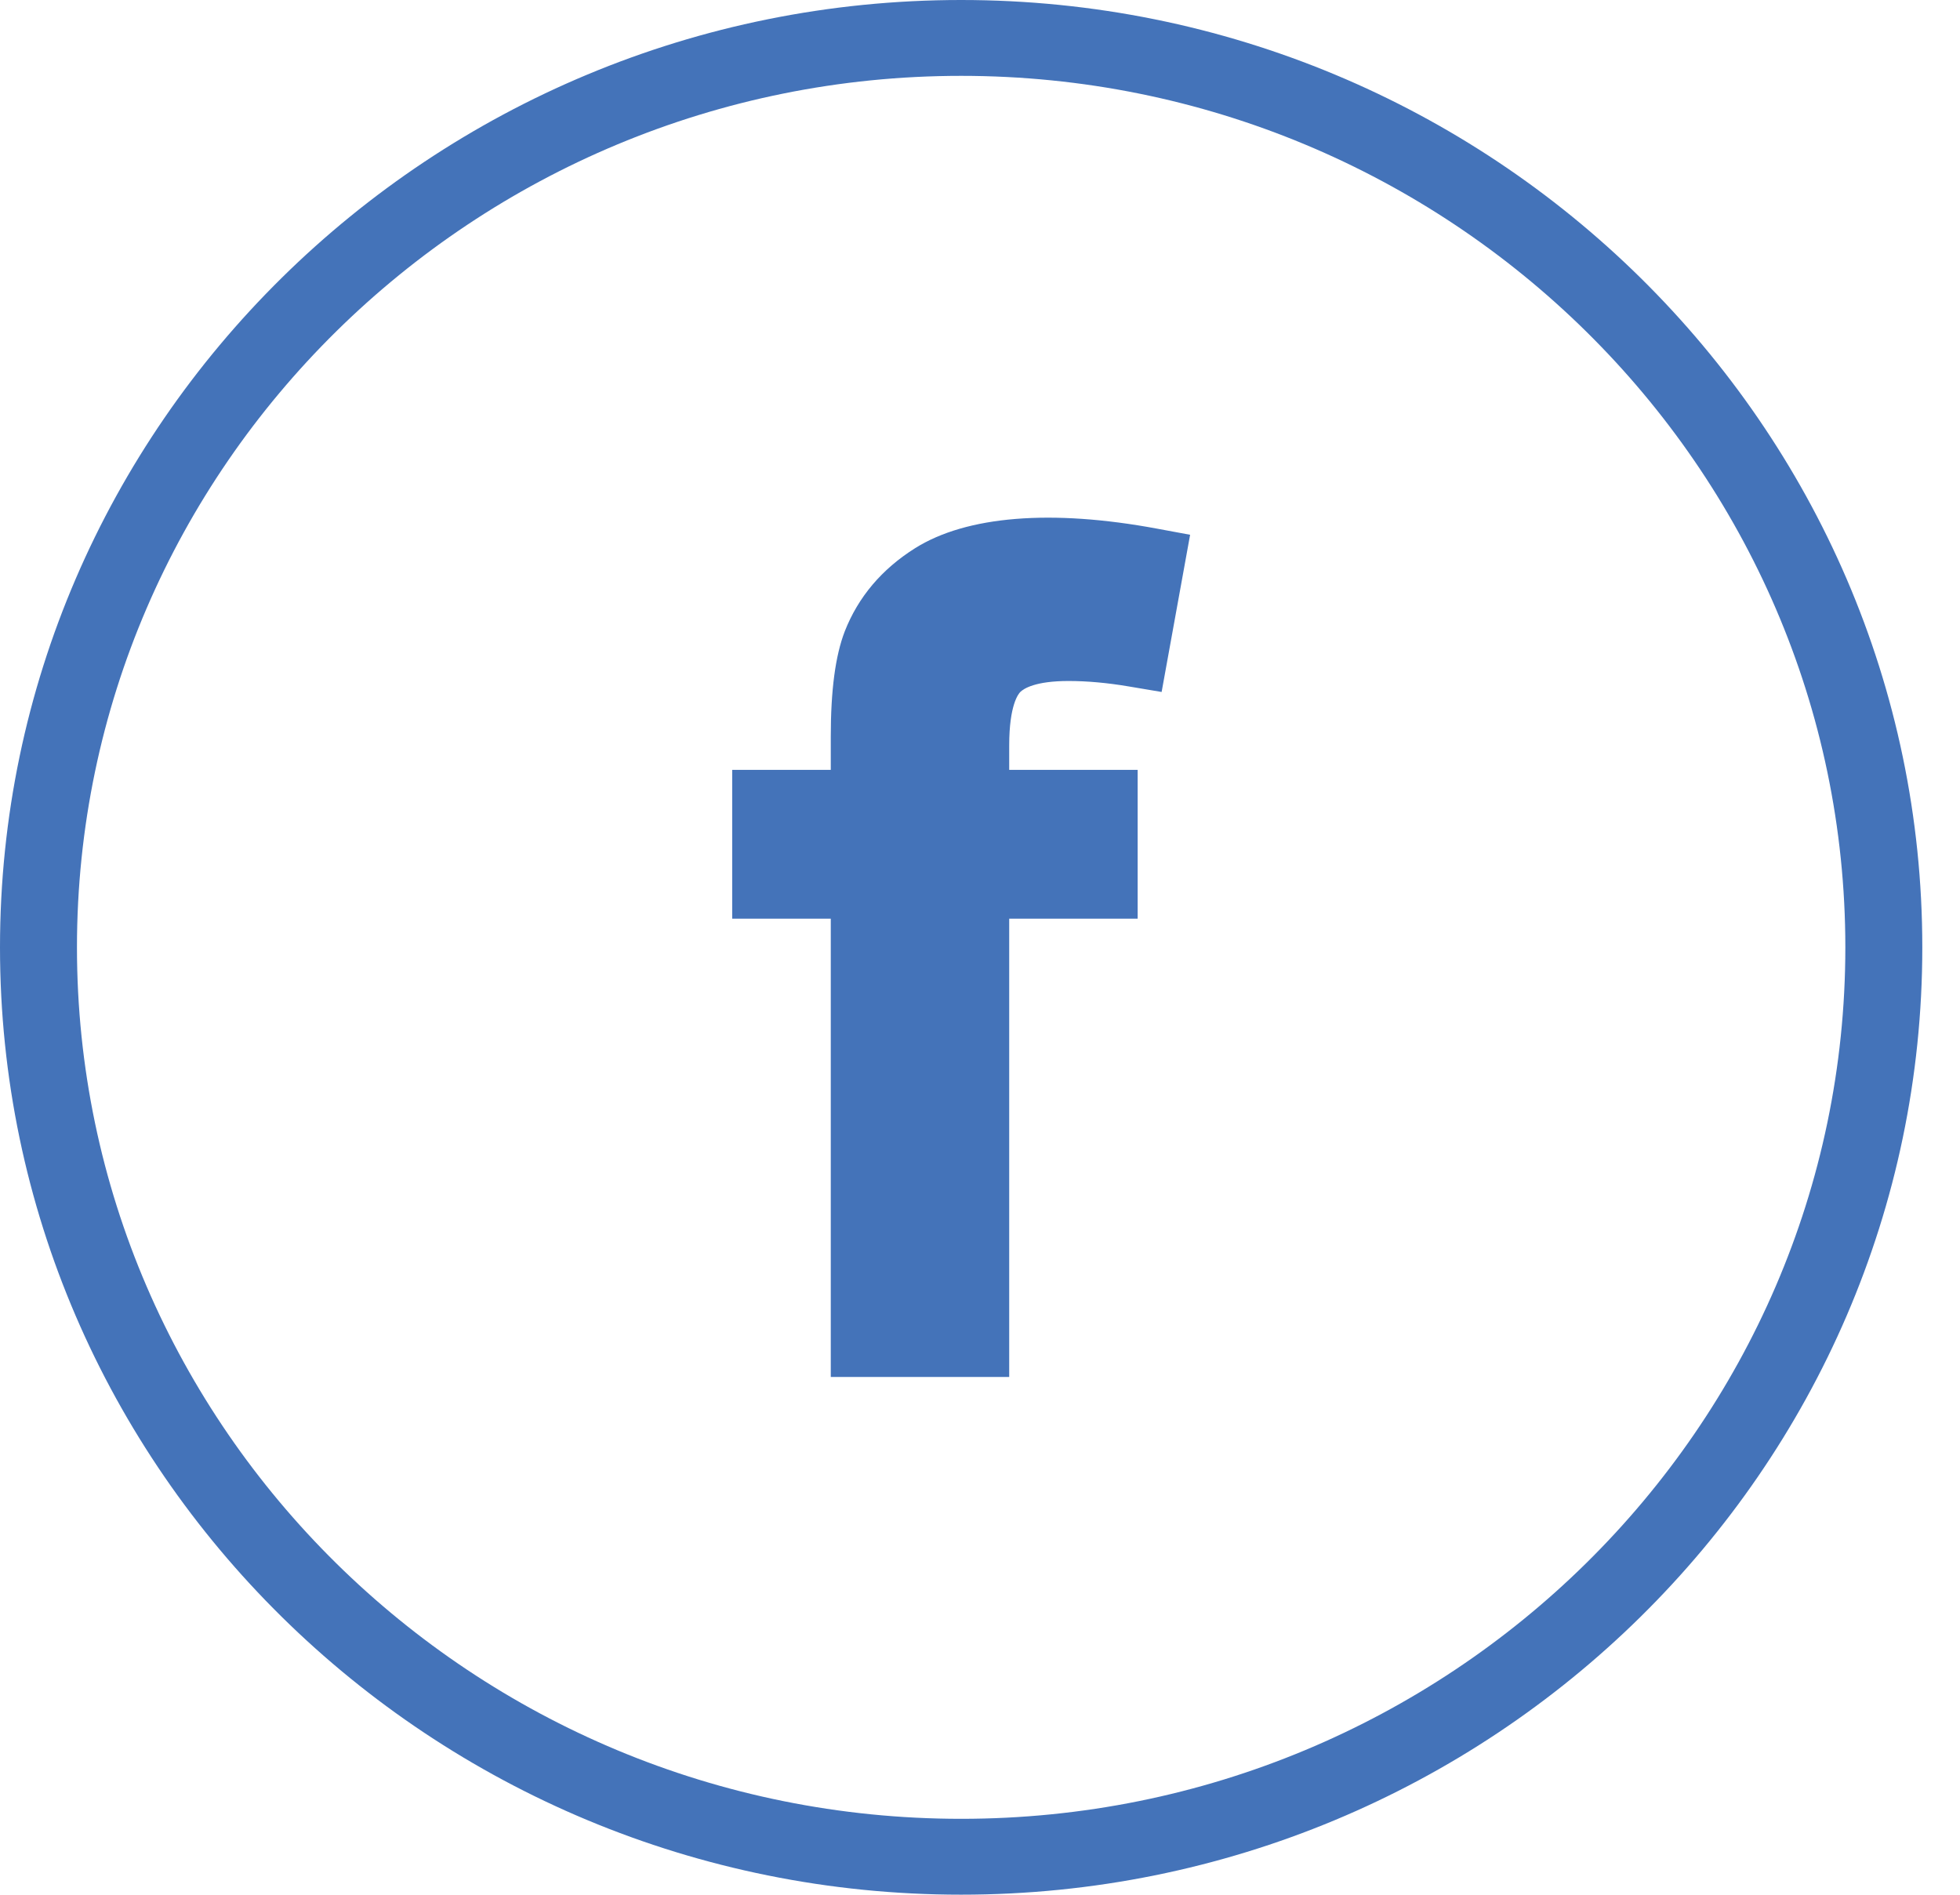 <svg 
 xmlns="http://www.w3.org/2000/svg"
 xmlns:xlink="http://www.w3.org/1999/xlink"
 width="30px" height="29px">
<path fill-rule="evenodd"  fill="rgb(68, 115, 185)"
 d="M14.711,28.999 C6.599,28.999 0.000,22.495 0.000,14.500 C0.000,6.504 6.599,-0.000 14.711,-0.000 C22.823,-0.000 29.423,6.504 29.423,14.500 C29.423,22.495 22.823,28.999 14.711,28.999 ZM14.711,1.161 C7.249,1.161 1.178,7.145 1.178,14.500 C1.178,21.854 7.249,27.838 14.711,27.838 C22.174,27.838 28.245,21.854 28.245,14.500 C28.245,7.145 22.174,1.161 14.711,1.161 ZM17.275,10.506 C16.950,10.451 16.640,10.423 16.356,10.423 C15.845,10.423 15.669,10.540 15.617,10.591 C15.589,10.619 15.447,10.788 15.447,11.409 L15.447,11.783 L17.413,11.783 L17.413,14.061 L15.447,14.061 L15.447,21.075 L12.716,21.075 L12.716,14.061 L11.207,14.061 L11.207,11.783 L12.716,11.783 L12.716,11.274 C12.716,10.564 12.786,10.037 12.930,9.663 C13.136,9.138 13.497,8.711 14.004,8.392 C14.793,7.895 16.093,7.790 17.714,8.092 L18.216,8.185 L17.780,10.591 L17.275,10.506 Z"/>
</svg>